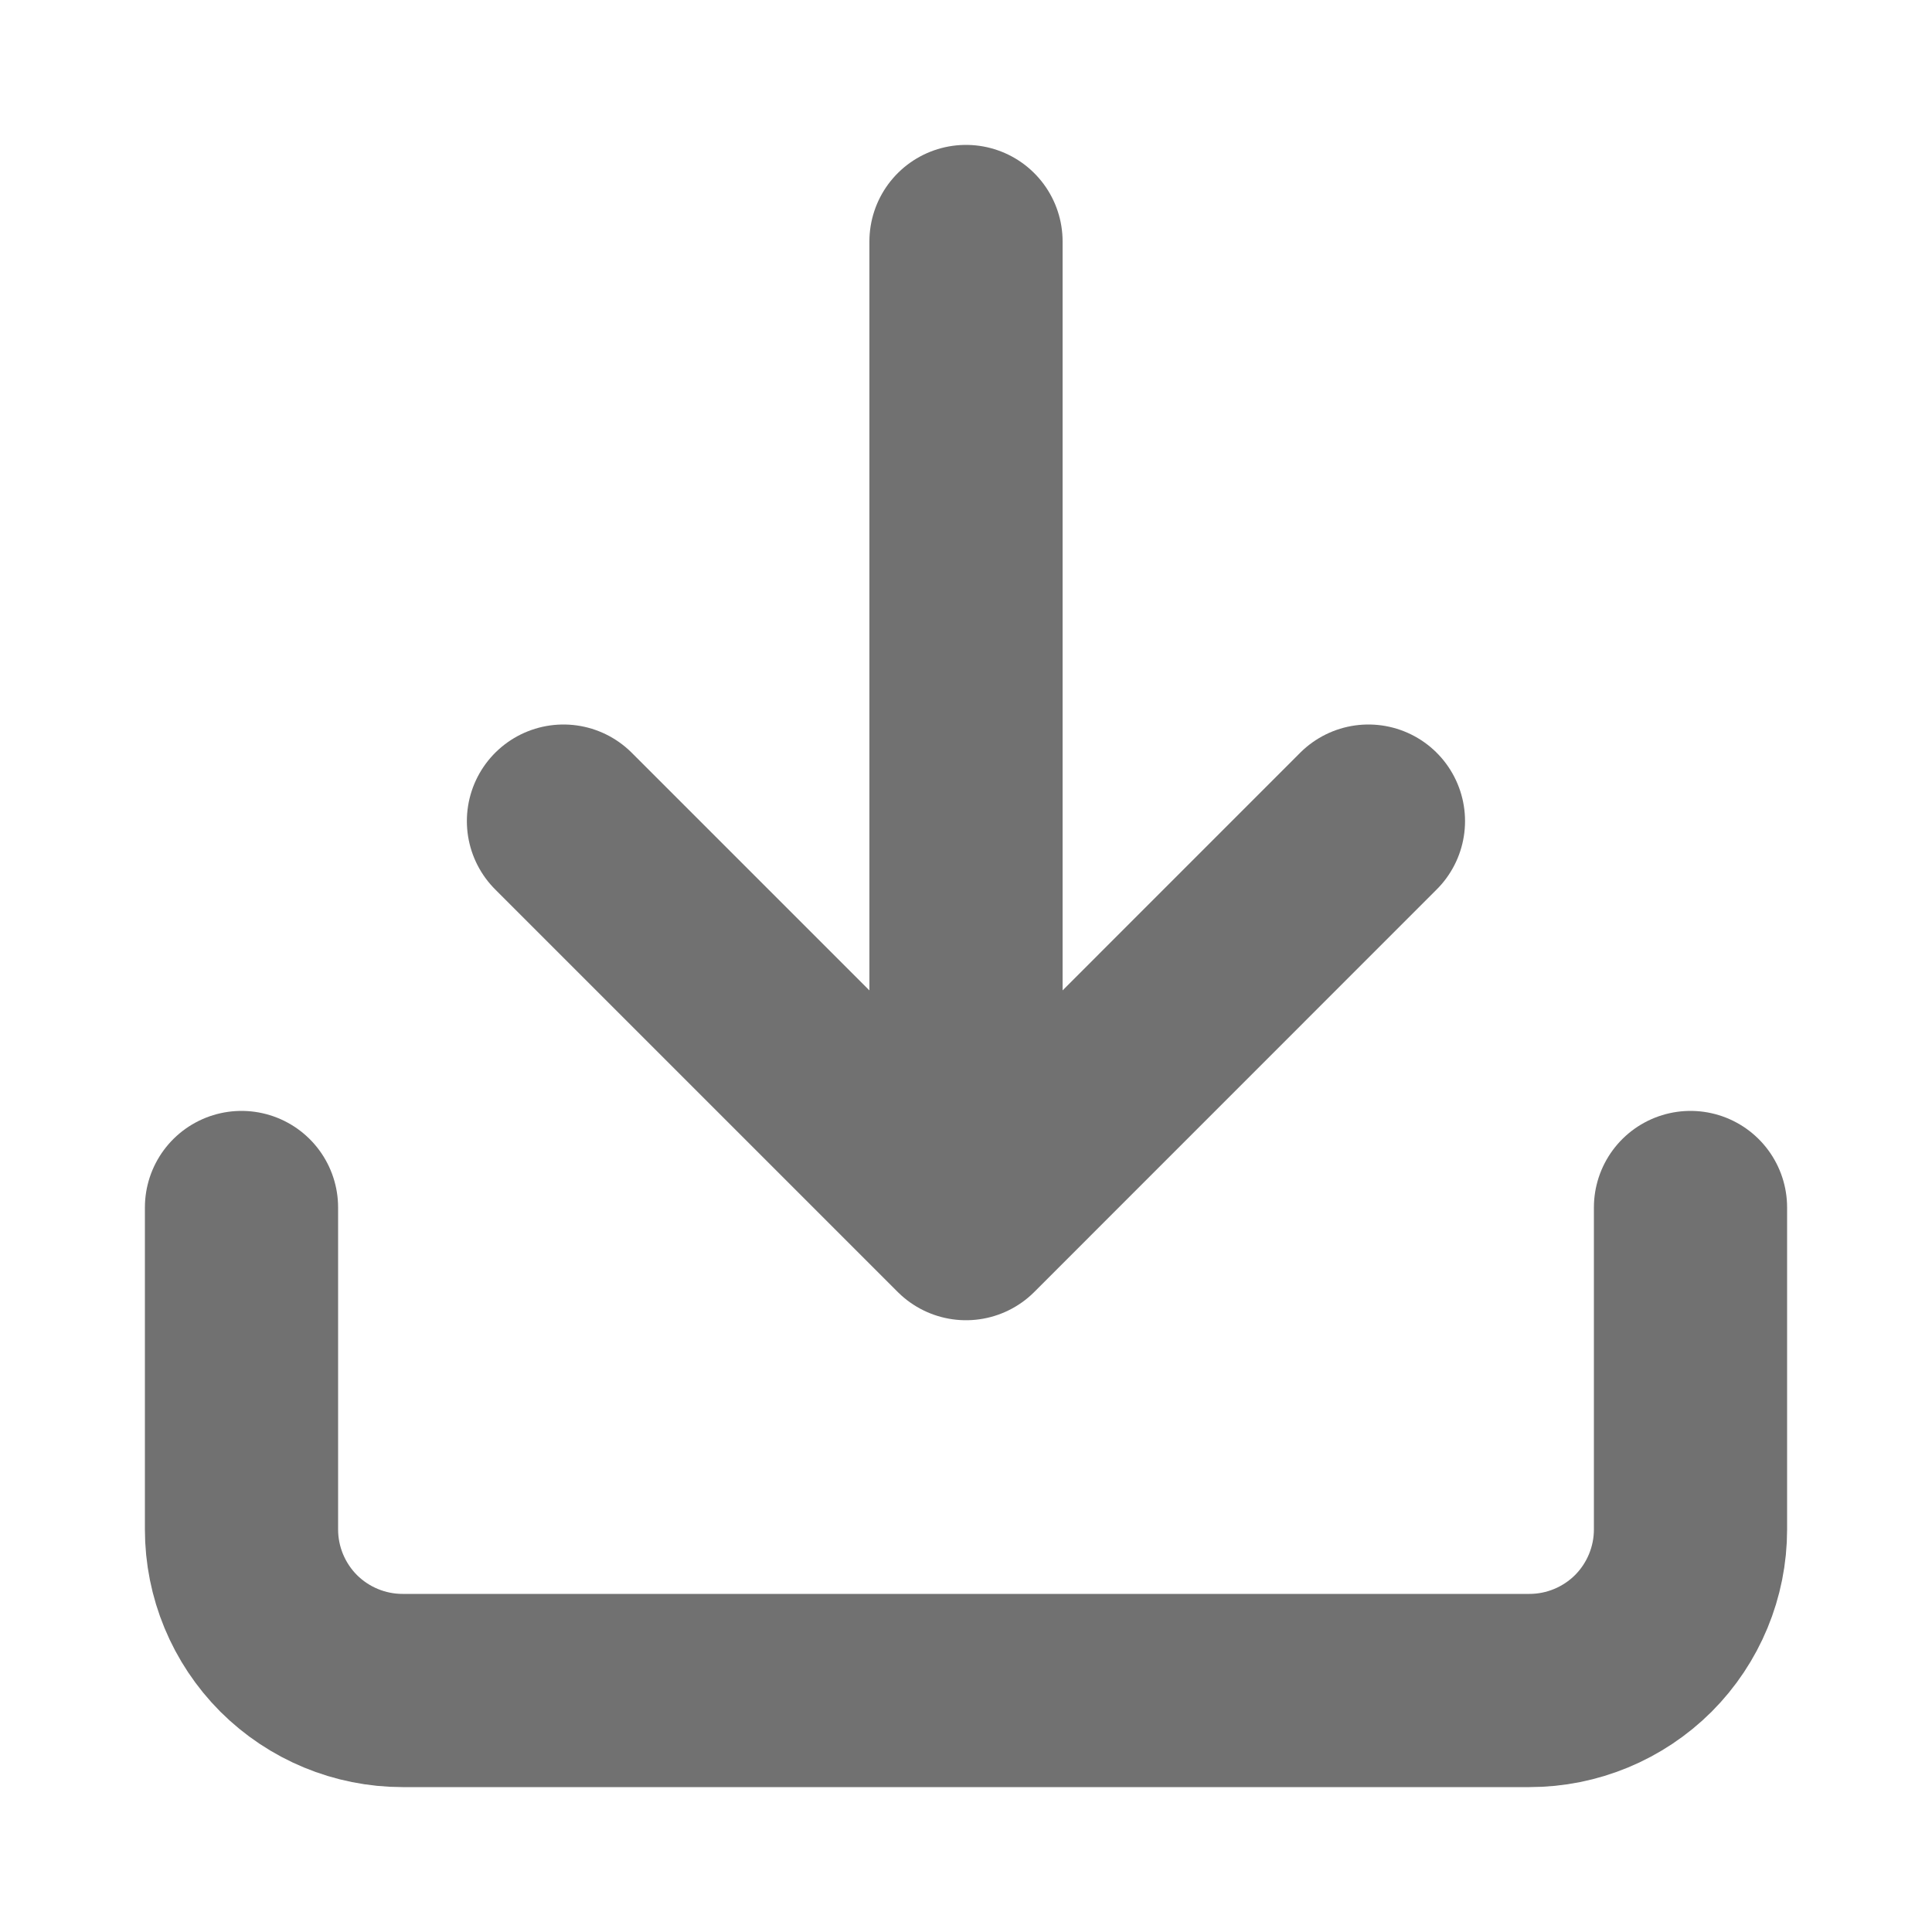 <svg width="20" height="20" viewBox="0 0 20 20" fill="none" xmlns="http://www.w3.org/2000/svg">
<path d="M17.5 12.5V15.833C17.5 16.275 17.324 16.699 17.012 17.012C16.699 17.324 16.275 17.5 15.833 17.5H4.167C3.725 17.5 3.301 17.324 2.988 17.012C2.676 16.699 2.5 16.275 2.5 15.833V12.5" stroke="#717171" stroke-width="2" stroke-linecap="round" stroke-linejoin="round"/>
<path d="M5.833 8.5L10 12.667L14.166 8.5" stroke="#717171" stroke-width="2" stroke-linecap="round" stroke-linejoin="round"/>
<path d="M10 2.5V12.5" stroke="#717171" stroke-width="2" stroke-linecap="round" stroke-linejoin="round"/>
</svg>
